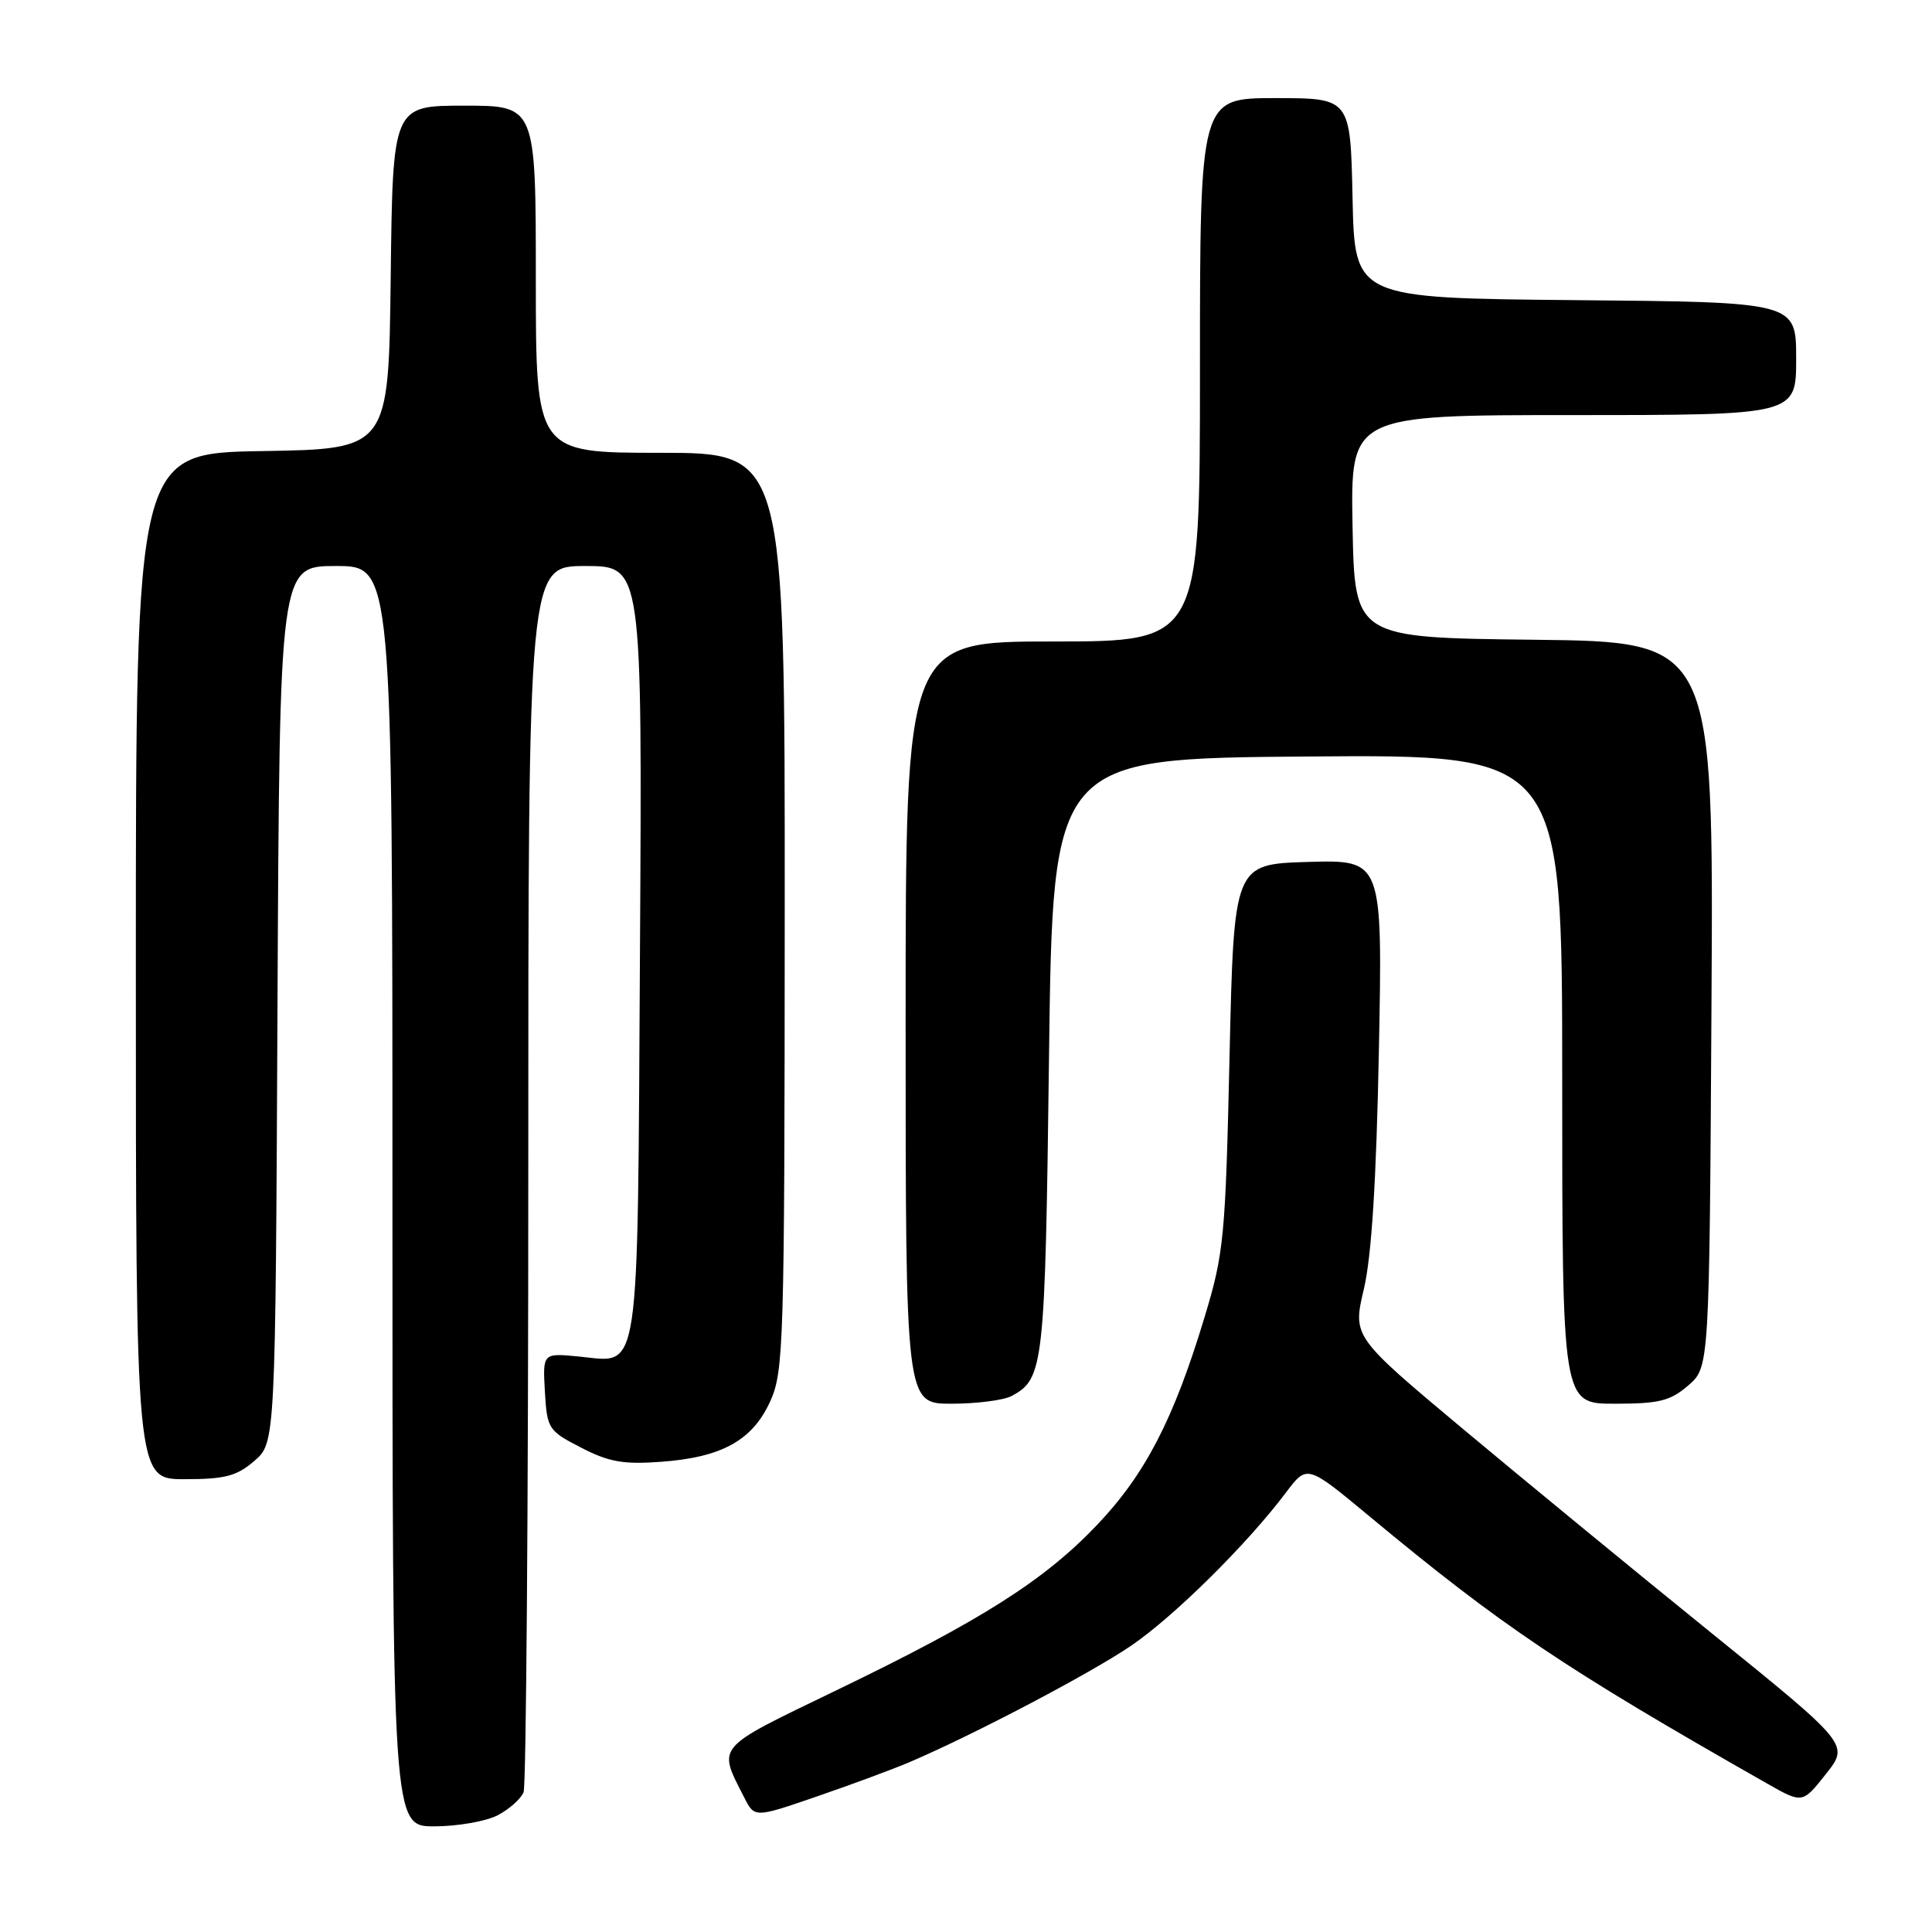 <?xml version="1.0" encoding="UTF-8" standalone="no"?>
<!DOCTYPE svg PUBLIC "-//W3C//DTD SVG 1.1//EN" "http://www.w3.org/Graphics/SVG/1.1/DTD/svg11.dtd" >
<svg xmlns="http://www.w3.org/2000/svg" xmlns:xlink="http://www.w3.org/1999/xlink" version="1.1" viewBox="0 0 256 256">
 <g >
 <path fill="currentColor"
d=" M 65.93 240.54 C 67.48 239.73 69.04 238.35 69.38 237.46 C 69.72 236.56 70.00 199.65 70.00 155.42 C 70.00 75.00 70.00 75.00 77.55 75.00 C 85.10 75.00 85.10 75.00 84.80 125.85 C 84.46 183.62 84.92 180.54 76.74 179.75 C 71.91 179.28 71.91 179.28 72.20 184.39 C 72.49 189.33 72.65 189.58 77.00 191.82 C 80.67 193.72 82.61 194.06 87.55 193.70 C 95.65 193.11 99.70 190.87 102.06 185.68 C 103.85 181.72 103.96 178.27 103.98 120.75 C 104.00 60.00 104.00 60.00 87.50 60.00 C 71.00 60.00 71.00 60.00 71.00 37.00 C 71.00 14.00 71.00 14.00 61.52 14.00 C 52.04 14.00 52.04 14.00 51.77 36.75 C 51.50 59.50 51.50 59.50 34.75 59.77 C 18.00 60.05 18.00 60.05 18.00 128.02 C 18.00 196.00 18.00 196.00 24.44 196.00 C 29.81 196.00 31.36 195.60 33.69 193.59 C 36.50 191.17 36.50 191.17 36.77 133.09 C 37.05 75.00 37.05 75.00 44.52 75.00 C 52.00 75.00 52.00 75.00 52.00 158.50 C 52.00 242.00 52.00 242.00 57.55 242.00 C 60.60 242.00 64.37 241.34 65.93 240.54 Z  M 120.50 233.50 C 128.97 229.89 144.54 221.71 149.90 218.05 C 155.57 214.19 165.26 204.60 170.39 197.78 C 173.19 194.06 173.19 194.06 181.35 200.83 C 199.01 215.50 207.19 221.00 234.17 236.34 C 238.84 238.99 238.84 238.99 241.94 235.07 C 245.04 231.16 245.04 231.16 226.77 216.38 C 216.72 208.25 201.91 196.08 193.86 189.35 C 179.23 177.11 179.23 177.11 180.72 170.80 C 181.74 166.47 182.37 156.59 182.71 139.21 C 183.20 113.93 183.20 113.93 173.35 114.21 C 163.50 114.50 163.50 114.50 162.92 140.00 C 162.38 163.98 162.18 166.04 159.62 174.50 C 155.52 188.08 151.75 195.36 145.33 202.10 C 138.31 209.46 130.01 214.72 110.71 224.03 C 94.59 231.82 95.09 231.24 98.62 238.19 C 99.99 240.88 99.99 240.88 108.24 238.04 C 112.78 236.48 118.30 234.44 120.50 233.50 Z  M 134.04 184.98 C 138.31 182.69 138.48 181.20 139.00 140.00 C 139.50 100.50 139.50 100.50 173.25 100.24 C 207.00 99.97 207.00 99.97 207.00 142.99 C 207.00 186.00 207.00 186.00 213.94 186.00 C 219.84 186.00 221.31 185.64 223.69 183.59 C 226.50 181.17 226.50 181.17 226.78 133.11 C 227.06 85.04 227.06 85.04 203.28 84.77 C 179.50 84.50 179.50 84.50 179.22 69.75 C 178.95 55.00 178.95 55.00 208.47 55.00 C 238.00 55.00 238.00 55.00 238.00 47.52 C 238.00 40.03 238.00 40.03 208.75 39.77 C 179.50 39.50 179.50 39.50 179.22 26.25 C 178.94 13.00 178.94 13.00 168.97 13.00 C 159.00 13.00 159.00 13.00 159.00 49.00 C 159.00 85.00 159.00 85.00 139.50 85.00 C 120.00 85.00 120.00 85.00 120.00 135.50 C 120.00 186.00 120.00 186.00 126.07 186.00 C 129.40 186.00 132.99 185.54 134.04 184.98 Z "/>
</g>
</svg>